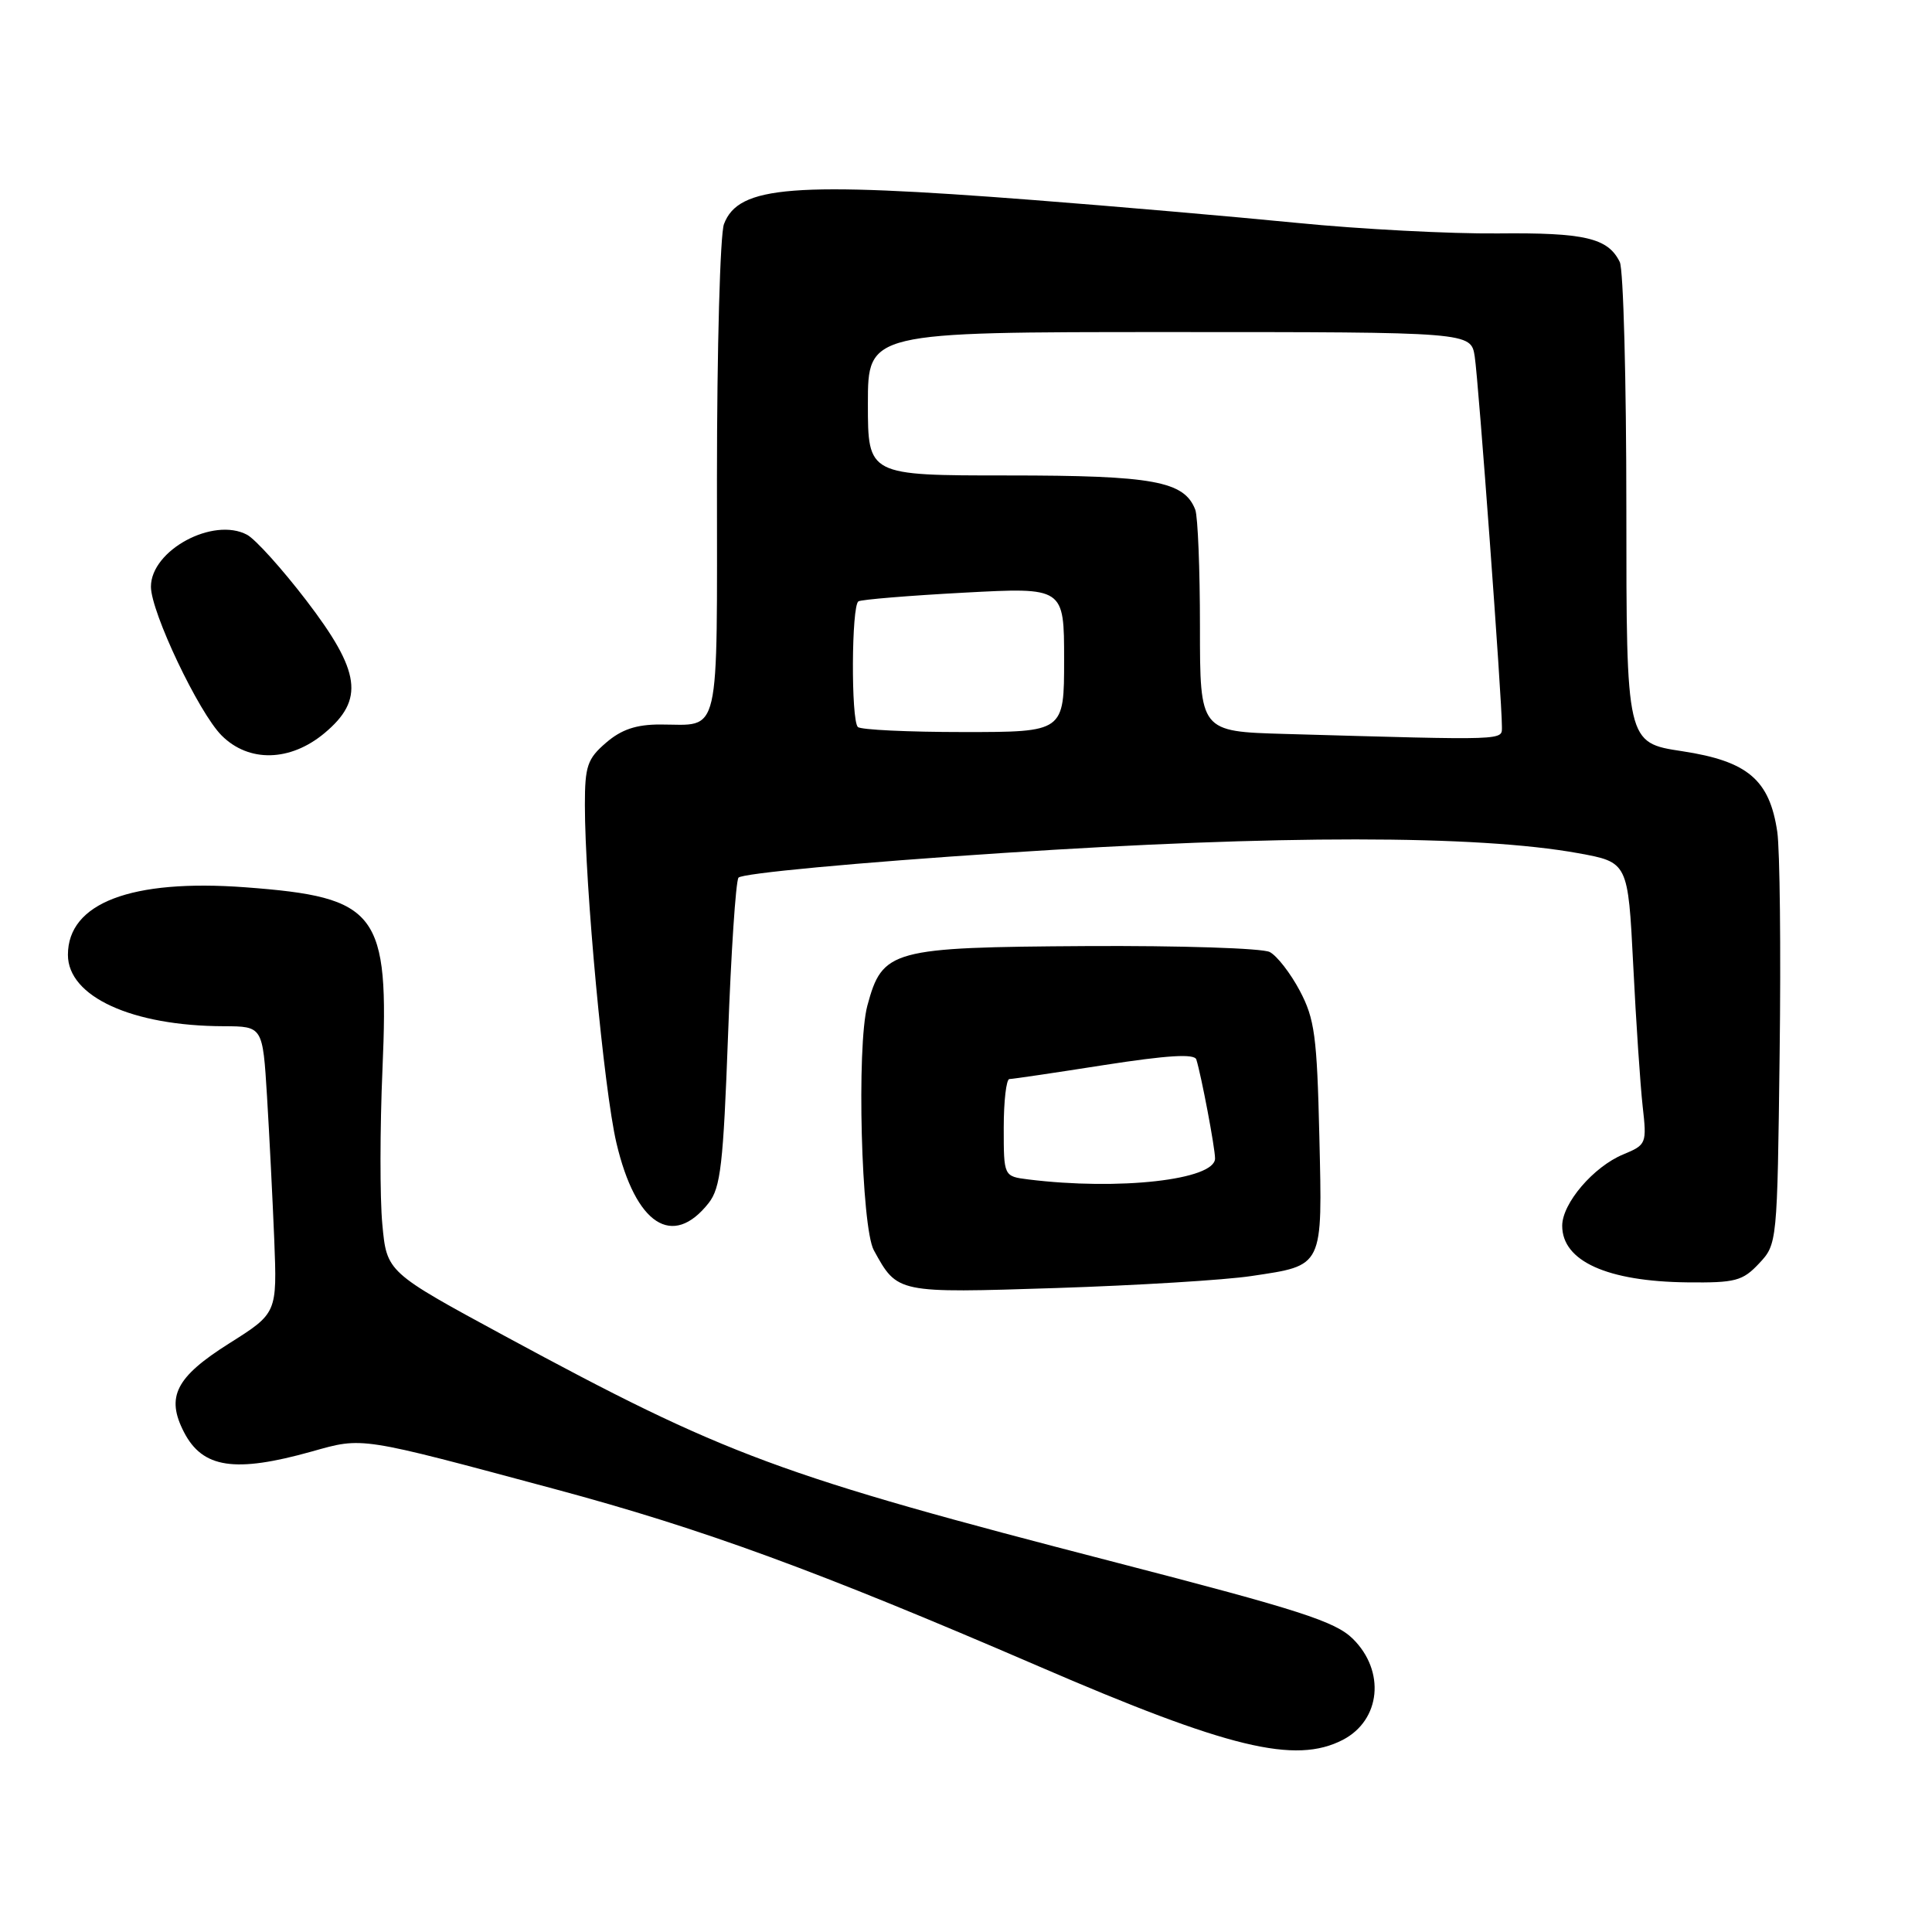 <?xml version="1.0" encoding="UTF-8" standalone="no"?>
<!DOCTYPE svg PUBLIC "-//W3C//DTD SVG 1.1//EN" "http://www.w3.org/Graphics/SVG/1.1/DTD/svg11.dtd" >
<svg xmlns="http://www.w3.org/2000/svg" xmlns:xlink="http://www.w3.org/1999/xlink" version="1.1" viewBox="0 0 256 256">
 <g >
 <path fill="currentColor"
d=" M 177.93 230.54 C 182.96 227.93 183.60 221.42 179.25 217.14 C 176.92 214.85 172.16 213.32 148.00 207.07 C 103.11 195.46 96.26 192.92 66.87 177.02 C 51.25 168.56 51.25 168.56 50.66 162.22 C 50.33 158.73 50.34 149.49 50.68 141.67 C 51.58 120.83 50.11 118.89 32.50 117.57 C 17.40 116.45 9.00 119.65 9.00 126.52 C 9.00 132.06 17.49 135.95 29.66 135.98 C 34.81 136.00 34.81 136.00 35.38 145.25 C 35.69 150.34 36.12 158.89 36.34 164.25 C 36.72 174.00 36.72 174.00 30.38 178.00 C 23.28 182.48 21.96 185.08 24.38 189.77 C 26.85 194.55 31.12 195.19 41.32 192.33 C 48.15 190.41 47.47 190.31 73.52 197.31 C 93.18 202.59 108.34 208.15 137.60 220.78 C 162.79 231.66 171.62 233.80 177.93 230.54 Z  M 165.82 169.08 C 175.43 167.64 175.23 168.05 174.82 150.56 C 174.51 137.30 174.20 135.00 172.23 131.28 C 171.00 128.96 169.21 126.65 168.25 126.15 C 167.29 125.64 156.36 125.29 143.96 125.36 C 118.07 125.52 116.93 125.83 114.93 133.25 C 113.49 138.61 114.12 162.64 115.79 165.67 C 118.93 171.38 118.79 171.35 139.97 170.67 C 150.71 170.32 162.34 169.61 165.82 169.08 Z  M 233.08 167.42 C 235.49 164.85 235.50 164.74 235.81 139.67 C 235.99 125.83 235.84 112.58 235.50 110.23 C 234.48 103.32 231.58 100.86 222.91 99.54 C 215.50 98.42 215.50 98.42 215.50 67.46 C 215.50 50.43 215.11 35.70 214.63 34.72 C 213.07 31.53 210.00 30.81 198.46 30.93 C 192.24 30.99 180.25 30.37 171.82 29.53 C 163.39 28.70 147.72 27.34 137.00 26.51 C 105.07 24.04 97.86 24.60 95.93 29.69 C 95.42 31.03 95.00 46.23 95.00 63.46 C 95.00 98.50 95.58 96.00 87.47 96.00 C 84.30 96.00 82.34 96.66 80.31 98.41 C 77.83 100.54 77.50 101.51 77.50 106.66 C 77.50 117.36 80.02 144.41 81.68 151.45 C 84.23 162.28 89.12 165.47 93.90 159.41 C 95.49 157.38 95.84 154.30 96.47 137.18 C 96.87 126.25 97.49 116.85 97.85 116.30 C 98.21 115.73 113.61 114.29 132.97 113.02 C 169.31 110.62 195.72 110.63 209.11 113.05 C 215.72 114.25 215.72 114.25 216.41 127.87 C 216.78 135.37 217.35 143.79 217.66 146.58 C 218.22 151.54 218.16 151.69 215.10 152.96 C 211.15 154.59 207.00 159.45 207.00 162.42 C 207.00 167.11 212.96 169.80 223.58 169.92 C 229.94 169.99 230.90 169.74 233.08 167.42 Z  M 42.99 97.15 C 48.32 92.70 47.81 89.00 40.57 79.54 C 37.36 75.35 33.84 71.45 32.74 70.86 C 28.25 68.46 20.00 72.91 20.00 77.74 C 20.00 81.10 26.33 94.42 29.37 97.46 C 32.97 101.06 38.46 100.93 42.99 97.15 Z  M 136.25 156.28 C 133.00 155.87 133.00 155.87 133.00 149.44 C 133.00 145.90 133.34 142.99 133.75 142.98 C 134.16 142.98 139.83 142.14 146.33 141.12 C 154.72 139.82 158.27 139.60 158.52 140.39 C 159.18 142.50 161.00 152.10 161.00 153.50 C 161.00 156.34 148.25 157.77 136.25 156.28 Z  M 170.25 97.25 C 159.00 96.93 159.00 96.93 159.00 83.05 C 159.00 75.41 158.72 68.44 158.38 67.54 C 156.92 63.75 152.84 63.00 133.55 63.00 C 115.00 63.00 115.00 63.00 115.00 53.50 C 115.00 44.00 115.00 44.00 154.95 44.00 C 194.91 44.00 194.91 44.00 195.41 47.25 C 195.91 50.48 199.03 92.90 199.01 96.25 C 199.00 98.14 200.13 98.10 170.25 97.25 Z  M 113.67 96.33 C 112.75 95.41 112.82 80.22 113.75 79.68 C 114.16 79.44 120.46 78.92 127.75 78.53 C 141.00 77.82 141.00 77.82 141.00 87.41 C 141.00 97.00 141.00 97.00 127.67 97.00 C 120.33 97.00 114.03 96.70 113.67 96.33 Z "/>
</g>
</svg>